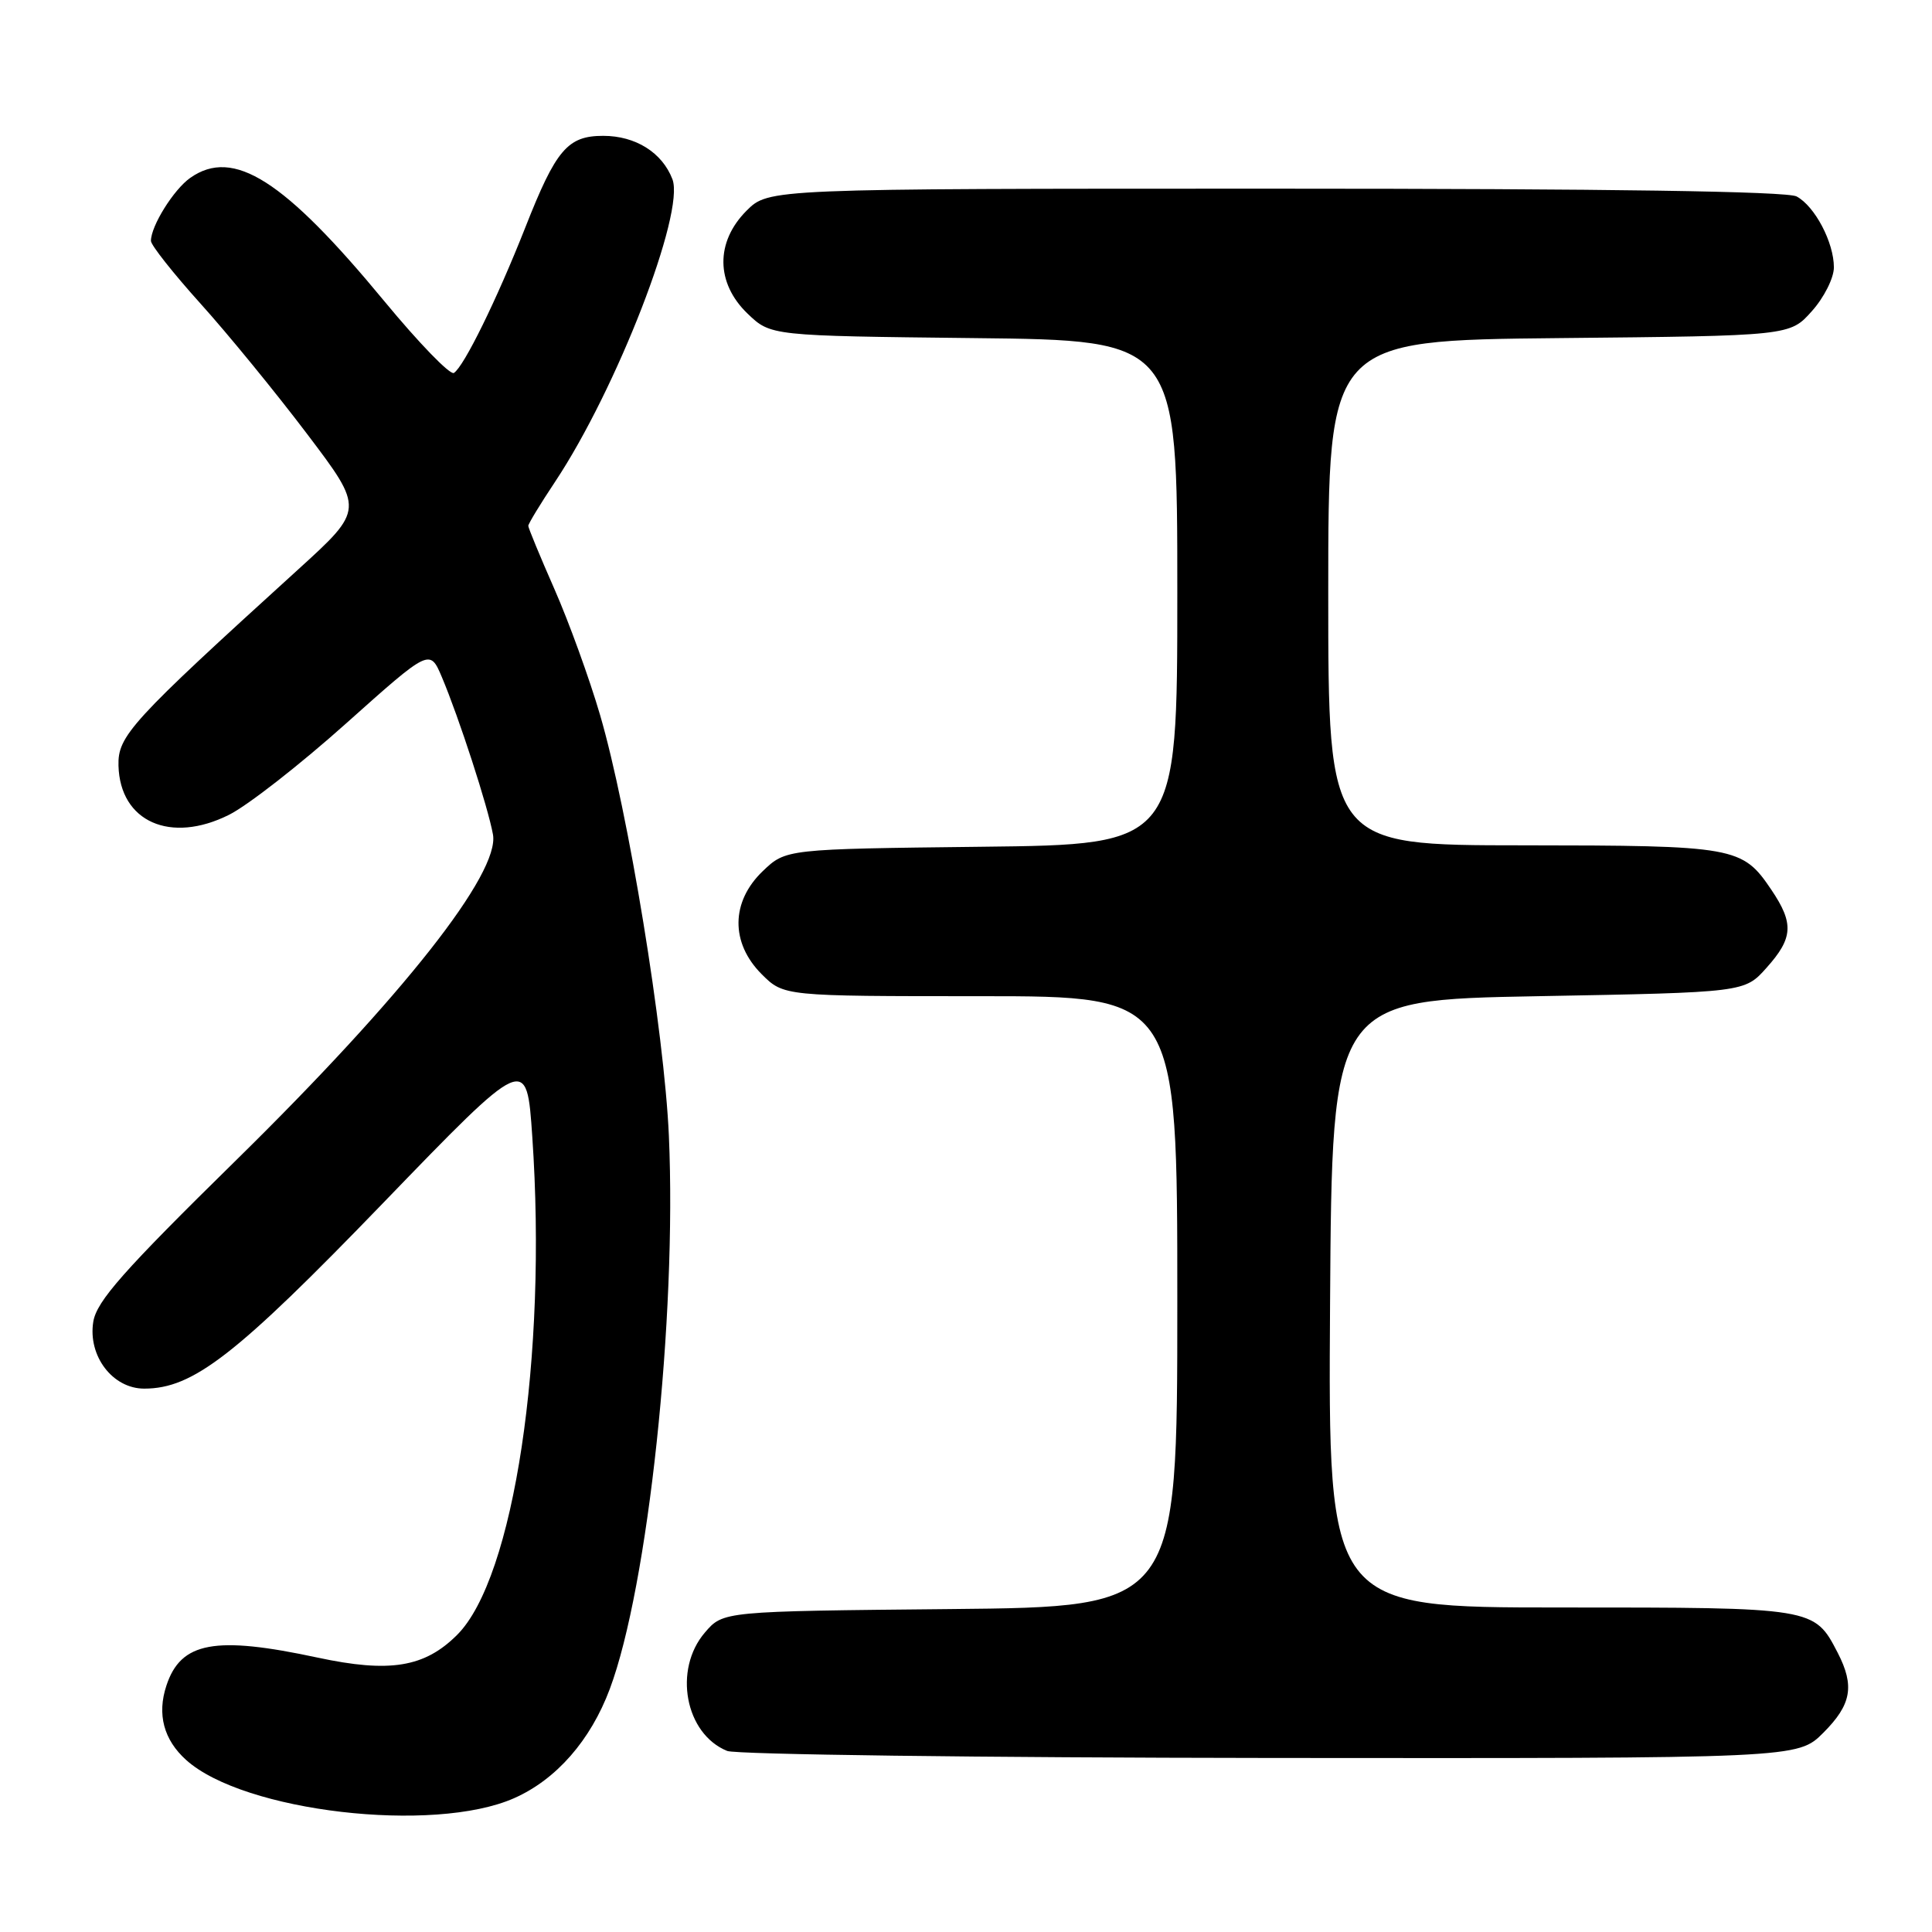 <?xml version="1.0" encoding="UTF-8" standalone="no"?>
<!DOCTYPE svg PUBLIC "-//W3C//DTD SVG 1.1//EN" "http://www.w3.org/Graphics/SVG/1.1/DTD/svg11.dtd" >
<svg xmlns="http://www.w3.org/2000/svg" xmlns:xlink="http://www.w3.org/1999/xlink" version="1.1" viewBox="0 0 256 256">
 <g >
 <path fill="currentColor"
d=" M 68.12 238.27 C 73.71 235.80 78.25 230.61 80.80 223.80 C 85.88 210.23 89.69 174.54 88.63 150.50 C 88.02 136.66 83.25 107.52 79.51 94.73 C 78.10 89.91 75.38 82.41 73.47 78.07 C 71.56 73.73 70.00 69.95 70.00 69.68 C 70.00 69.40 71.60 66.77 73.55 63.84 C 81.71 51.56 90.78 28.17 89.10 23.75 C 87.75 20.22 84.22 18.00 79.93 18.00 C 75.21 18.00 73.67 19.81 69.61 30.13 C 65.85 39.66 61.47 48.59 60.14 49.42 C 59.64 49.72 55.51 45.46 50.95 39.94 C 37.64 23.82 30.94 19.55 25.22 23.56 C 23.02 25.10 20.00 29.94 20.00 31.92 C 20.00 32.48 22.95 36.21 26.56 40.22 C 30.17 44.22 36.53 52.00 40.69 57.50 C 48.26 67.50 48.26 67.50 39.46 75.50 C 17.27 95.67 15.59 97.51 15.70 101.47 C 15.91 108.88 22.58 111.85 30.34 107.97 C 32.80 106.75 39.79 101.29 45.88 95.84 C 56.95 85.95 56.95 85.95 58.55 89.72 C 60.80 95.04 64.66 106.92 65.32 110.57 C 66.25 115.69 53.39 132.01 31.38 153.64 C 16.32 168.43 12.81 172.40 12.36 175.14 C 11.63 179.67 14.92 184.00 19.11 184.00 C 25.59 184.00 31.26 179.60 50.76 159.41 C 69.79 139.71 69.79 139.71 70.53 150.61 C 72.53 179.74 68.10 209.10 60.58 216.62 C 56.26 220.94 51.65 221.69 42.08 219.64 C 28.48 216.72 23.96 217.55 22.05 223.35 C 20.79 227.15 21.69 230.53 24.67 233.21 C 32.28 240.07 57.44 242.99 68.12 238.27 Z  M 241.60 229.60 C 245.33 225.87 245.77 223.40 243.51 219.01 C 240.39 212.99 240.46 213.00 206.77 213.00 C 175.98 213.00 175.98 213.00 176.24 172.75 C 176.50 132.50 176.50 132.50 203.83 132.00 C 231.17 131.50 231.17 131.50 234.08 128.23 C 237.60 124.30 237.72 122.36 234.72 117.91 C 230.86 112.19 229.98 112.03 201.75 112.01 C 176.00 112.00 176.00 112.00 176.00 78.55 C 176.00 45.11 176.00 45.11 206.58 44.80 C 237.17 44.50 237.17 44.50 240.08 41.23 C 241.69 39.44 243.00 36.83 243.00 35.43 C 243.00 32.12 240.48 27.33 238.06 26.03 C 236.79 25.35 213.13 25.00 168.99 25.00 C 101.85 25.00 101.85 25.00 98.92 27.92 C 94.78 32.07 94.84 37.51 99.06 41.56 C 102.13 44.50 102.13 44.50 129.06 44.80 C 156.00 45.09 156.00 45.09 156.00 78.50 C 156.00 111.91 156.00 111.91 130.06 112.20 C 104.13 112.50 104.13 112.50 101.06 115.44 C 96.84 119.49 96.78 124.93 100.92 129.08 C 103.85 132.00 103.85 132.00 129.92 132.00 C 156.00 132.00 156.00 132.00 156.00 172.46 C 156.00 212.92 156.00 212.92 125.91 213.21 C 95.82 213.50 95.82 213.50 93.41 216.31 C 89.18 221.23 90.78 229.76 96.36 232.01 C 97.54 232.48 129.93 232.90 168.35 232.94 C 238.20 233.00 238.20 233.00 241.60 229.60 Z "/>
</g>
</svg>